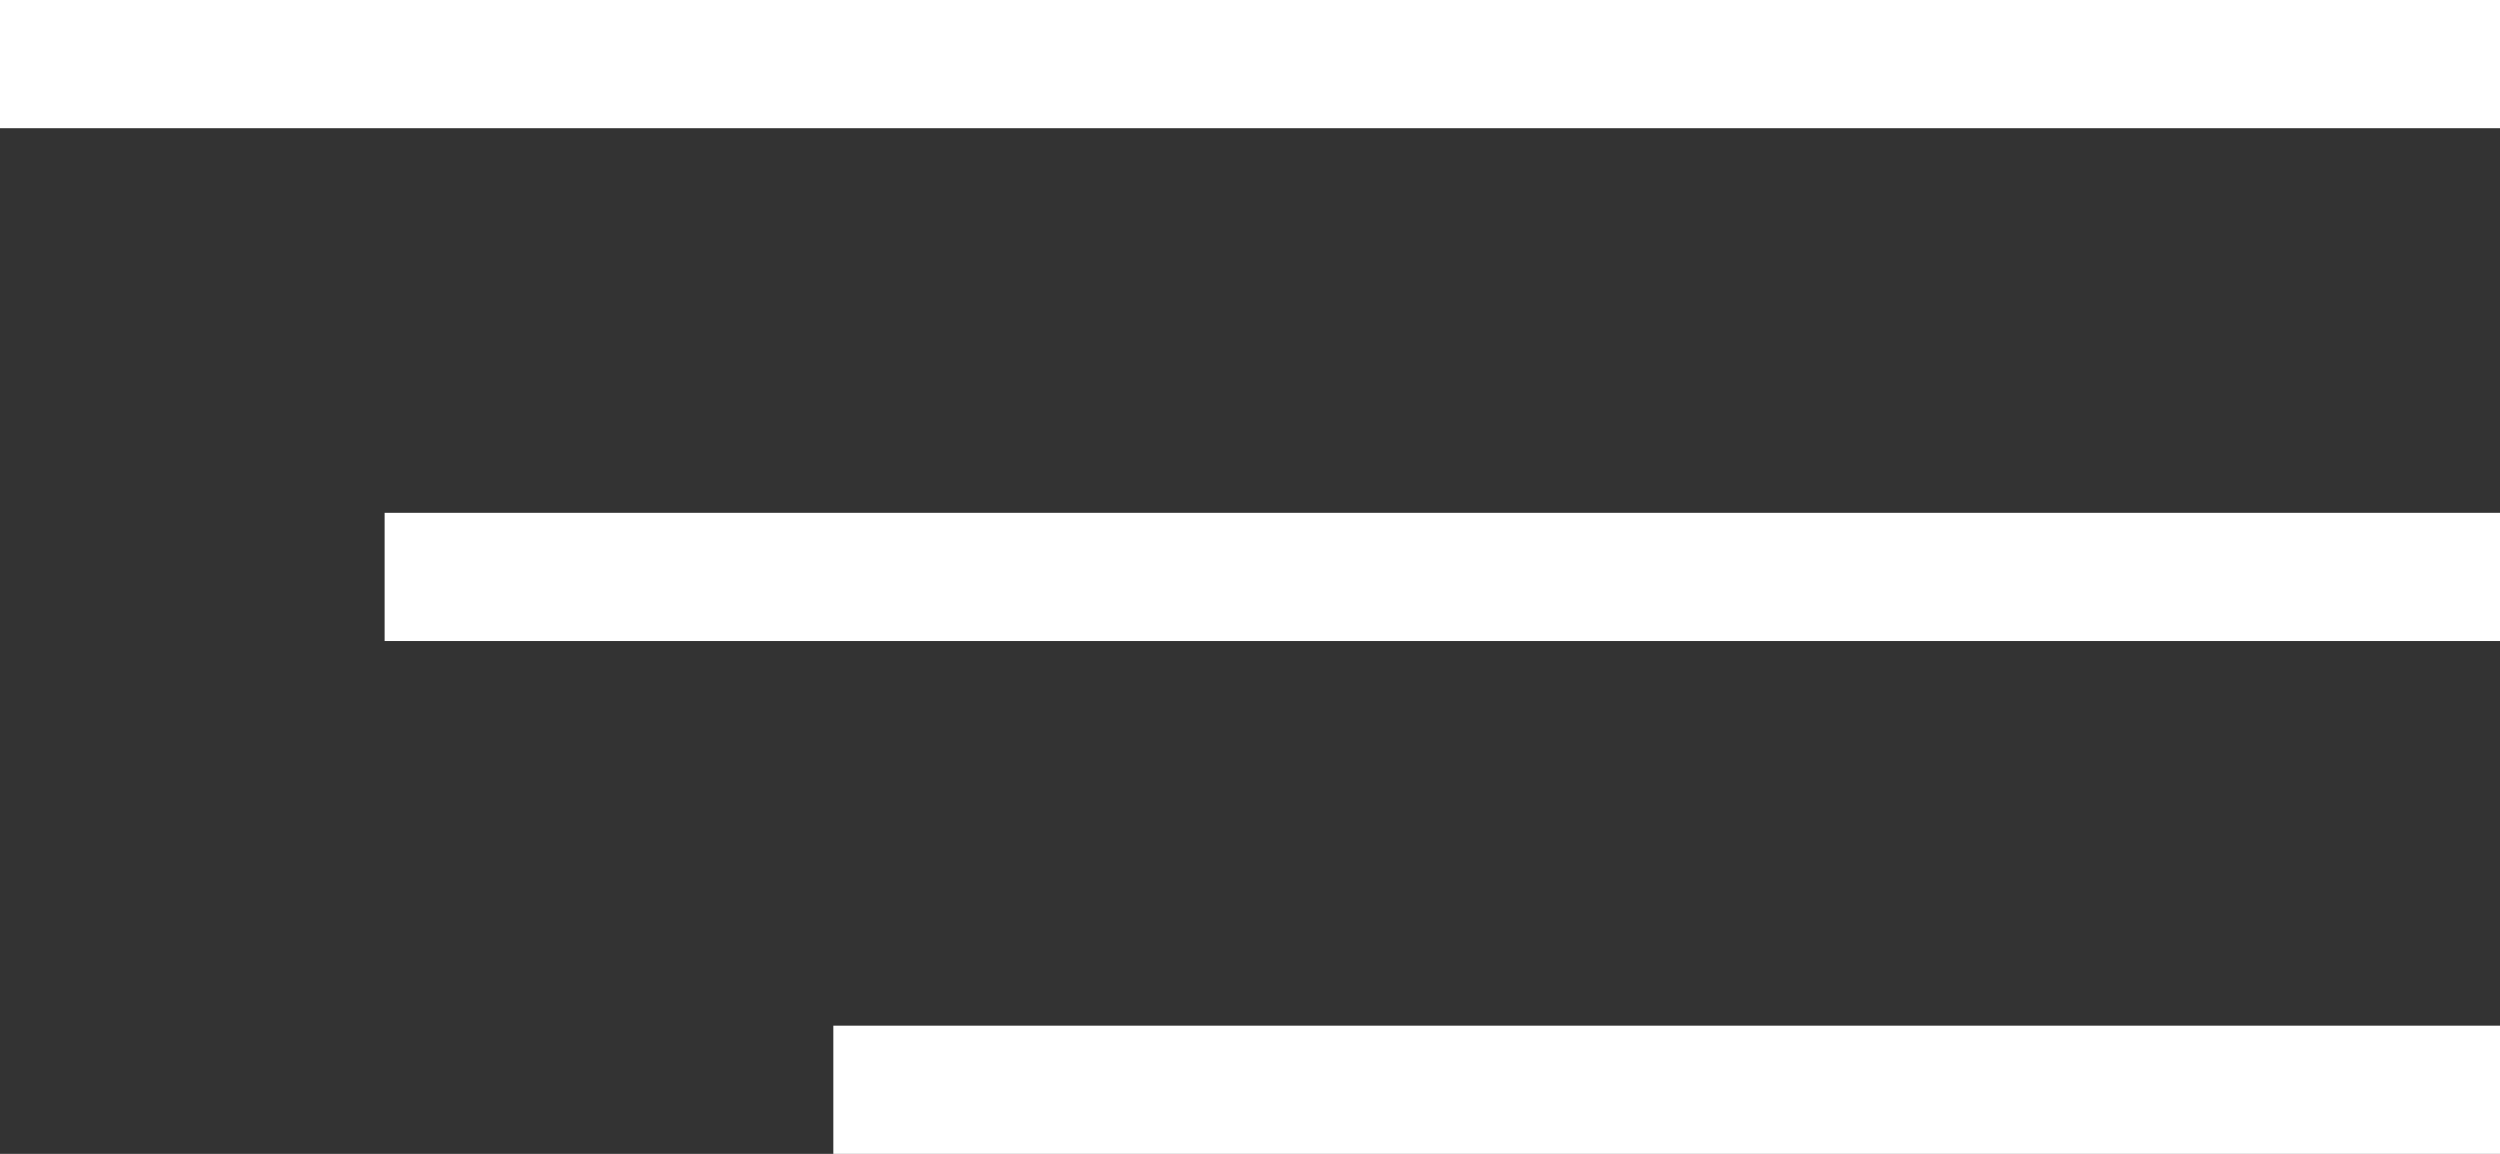 <svg width="39" height="18" viewBox="0 0 39 18" fill="none" xmlns="http://www.w3.org/2000/svg">
<rect x="0" y="0" width="39" height="18" fill="#333333" stroke="none"/>
<path d="M0 1H39" stroke="white" stroke-width="2"/>
<path d="M6 9L39 9" stroke="white" stroke-width="2"/>
<path d="M13 17L39 17" stroke="white" stroke-width="2"/>
</svg>
